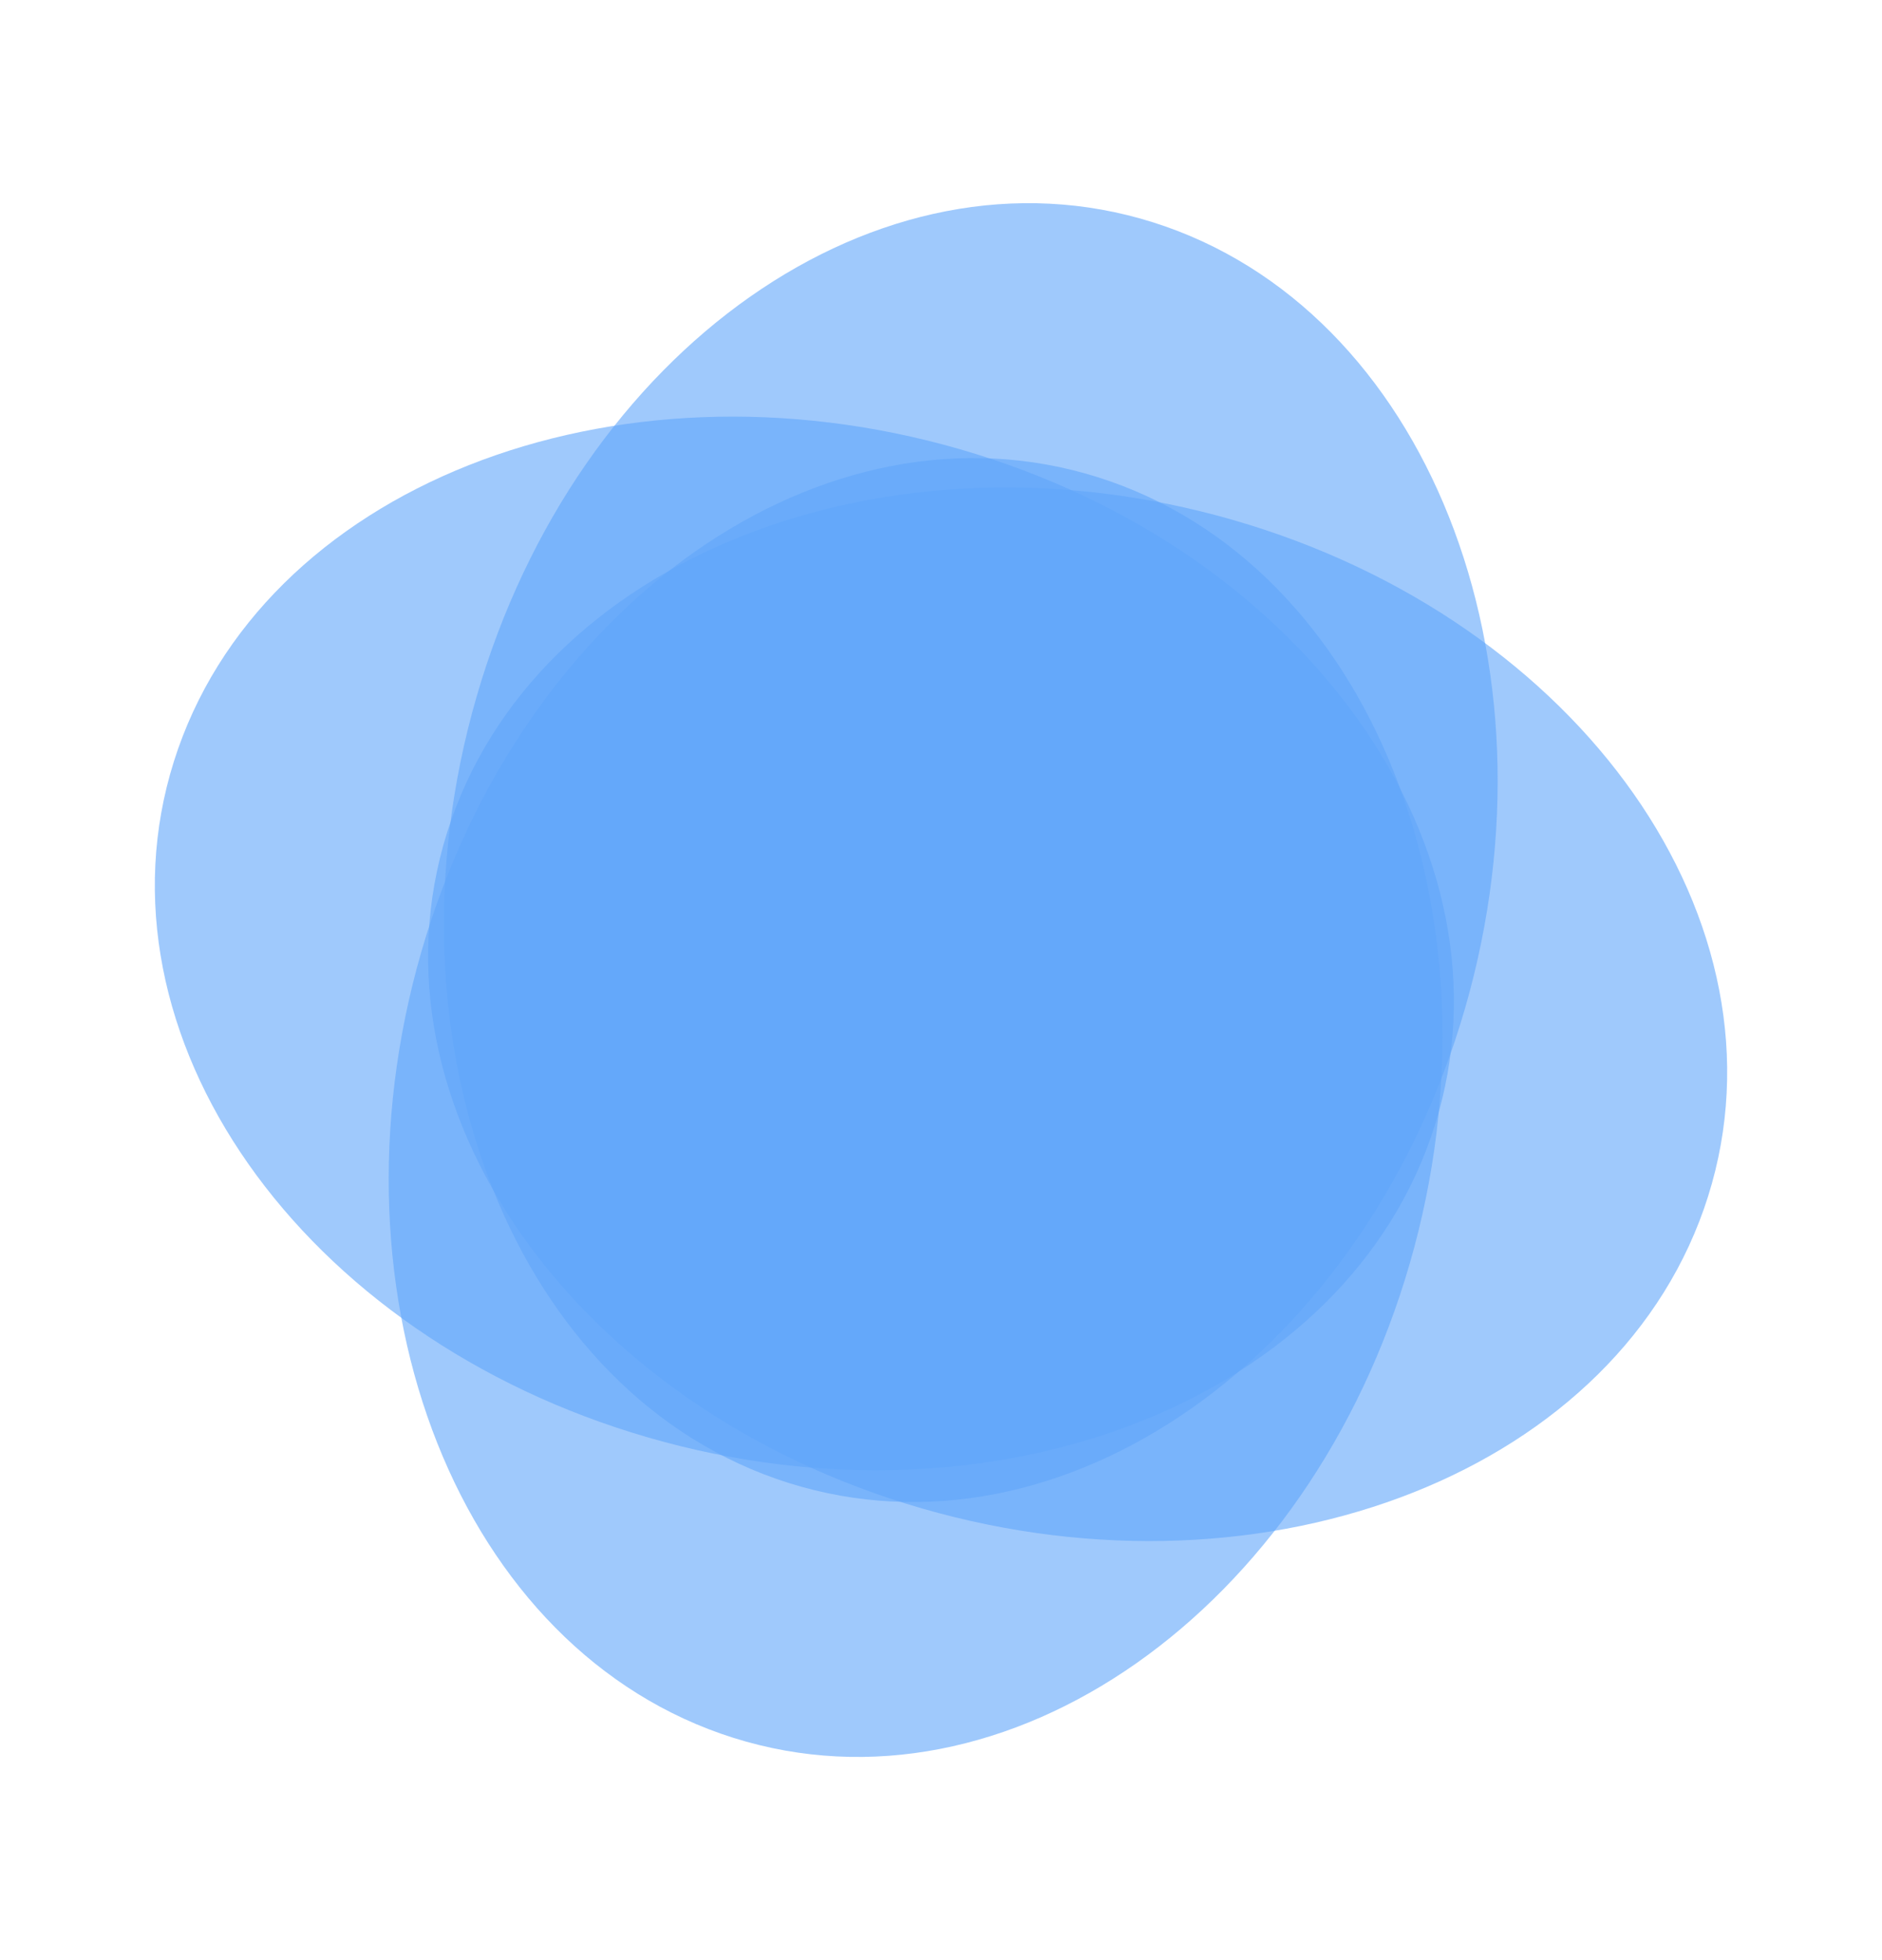 <svg width="24" height="25" viewBox="0 0 24 25" fill="none" xmlns="http://www.w3.org/2000/svg">
<path d="M5.703 10.614C4.606 14.095 7.317 17.957 11.757 19.239C16.197 20.522 20.685 18.74 21.782 15.259C22.879 11.778 20.168 7.916 15.728 6.633C11.288 5.351 6.8 7.133 5.703 10.614Z" fill="#60A5FA" fill-opacity="0.604"/>
<path d="M2.218 9.71C1.121 13.191 3.832 17.053 8.272 18.336C12.712 19.619 17.2 17.837 18.297 14.355C19.394 10.874 16.683 7.013 12.243 5.73C7.803 4.447 3.315 6.229 2.218 9.71Z" fill="#60A5FA" fill-opacity="0.604"/>
<path d="M14.702 2.835C11.221 1.738 7.359 4.448 6.077 8.888C4.794 13.328 6.576 17.817 10.057 18.914C13.538 20.01 17.4 17.3 18.683 12.86C19.965 8.42 18.183 3.932 14.702 2.835Z" fill="#60A5FA" fill-opacity="0.604"/>
<path d="M13.998 6.086C10.517 4.989 6.655 7.7 5.373 12.14C4.09 16.58 5.872 21.068 9.353 22.165C12.834 23.262 16.696 20.551 17.979 16.111C19.261 11.671 17.479 7.183 13.998 6.086Z" fill="#60A5FA" fill-opacity="0.604"/>
</svg>
